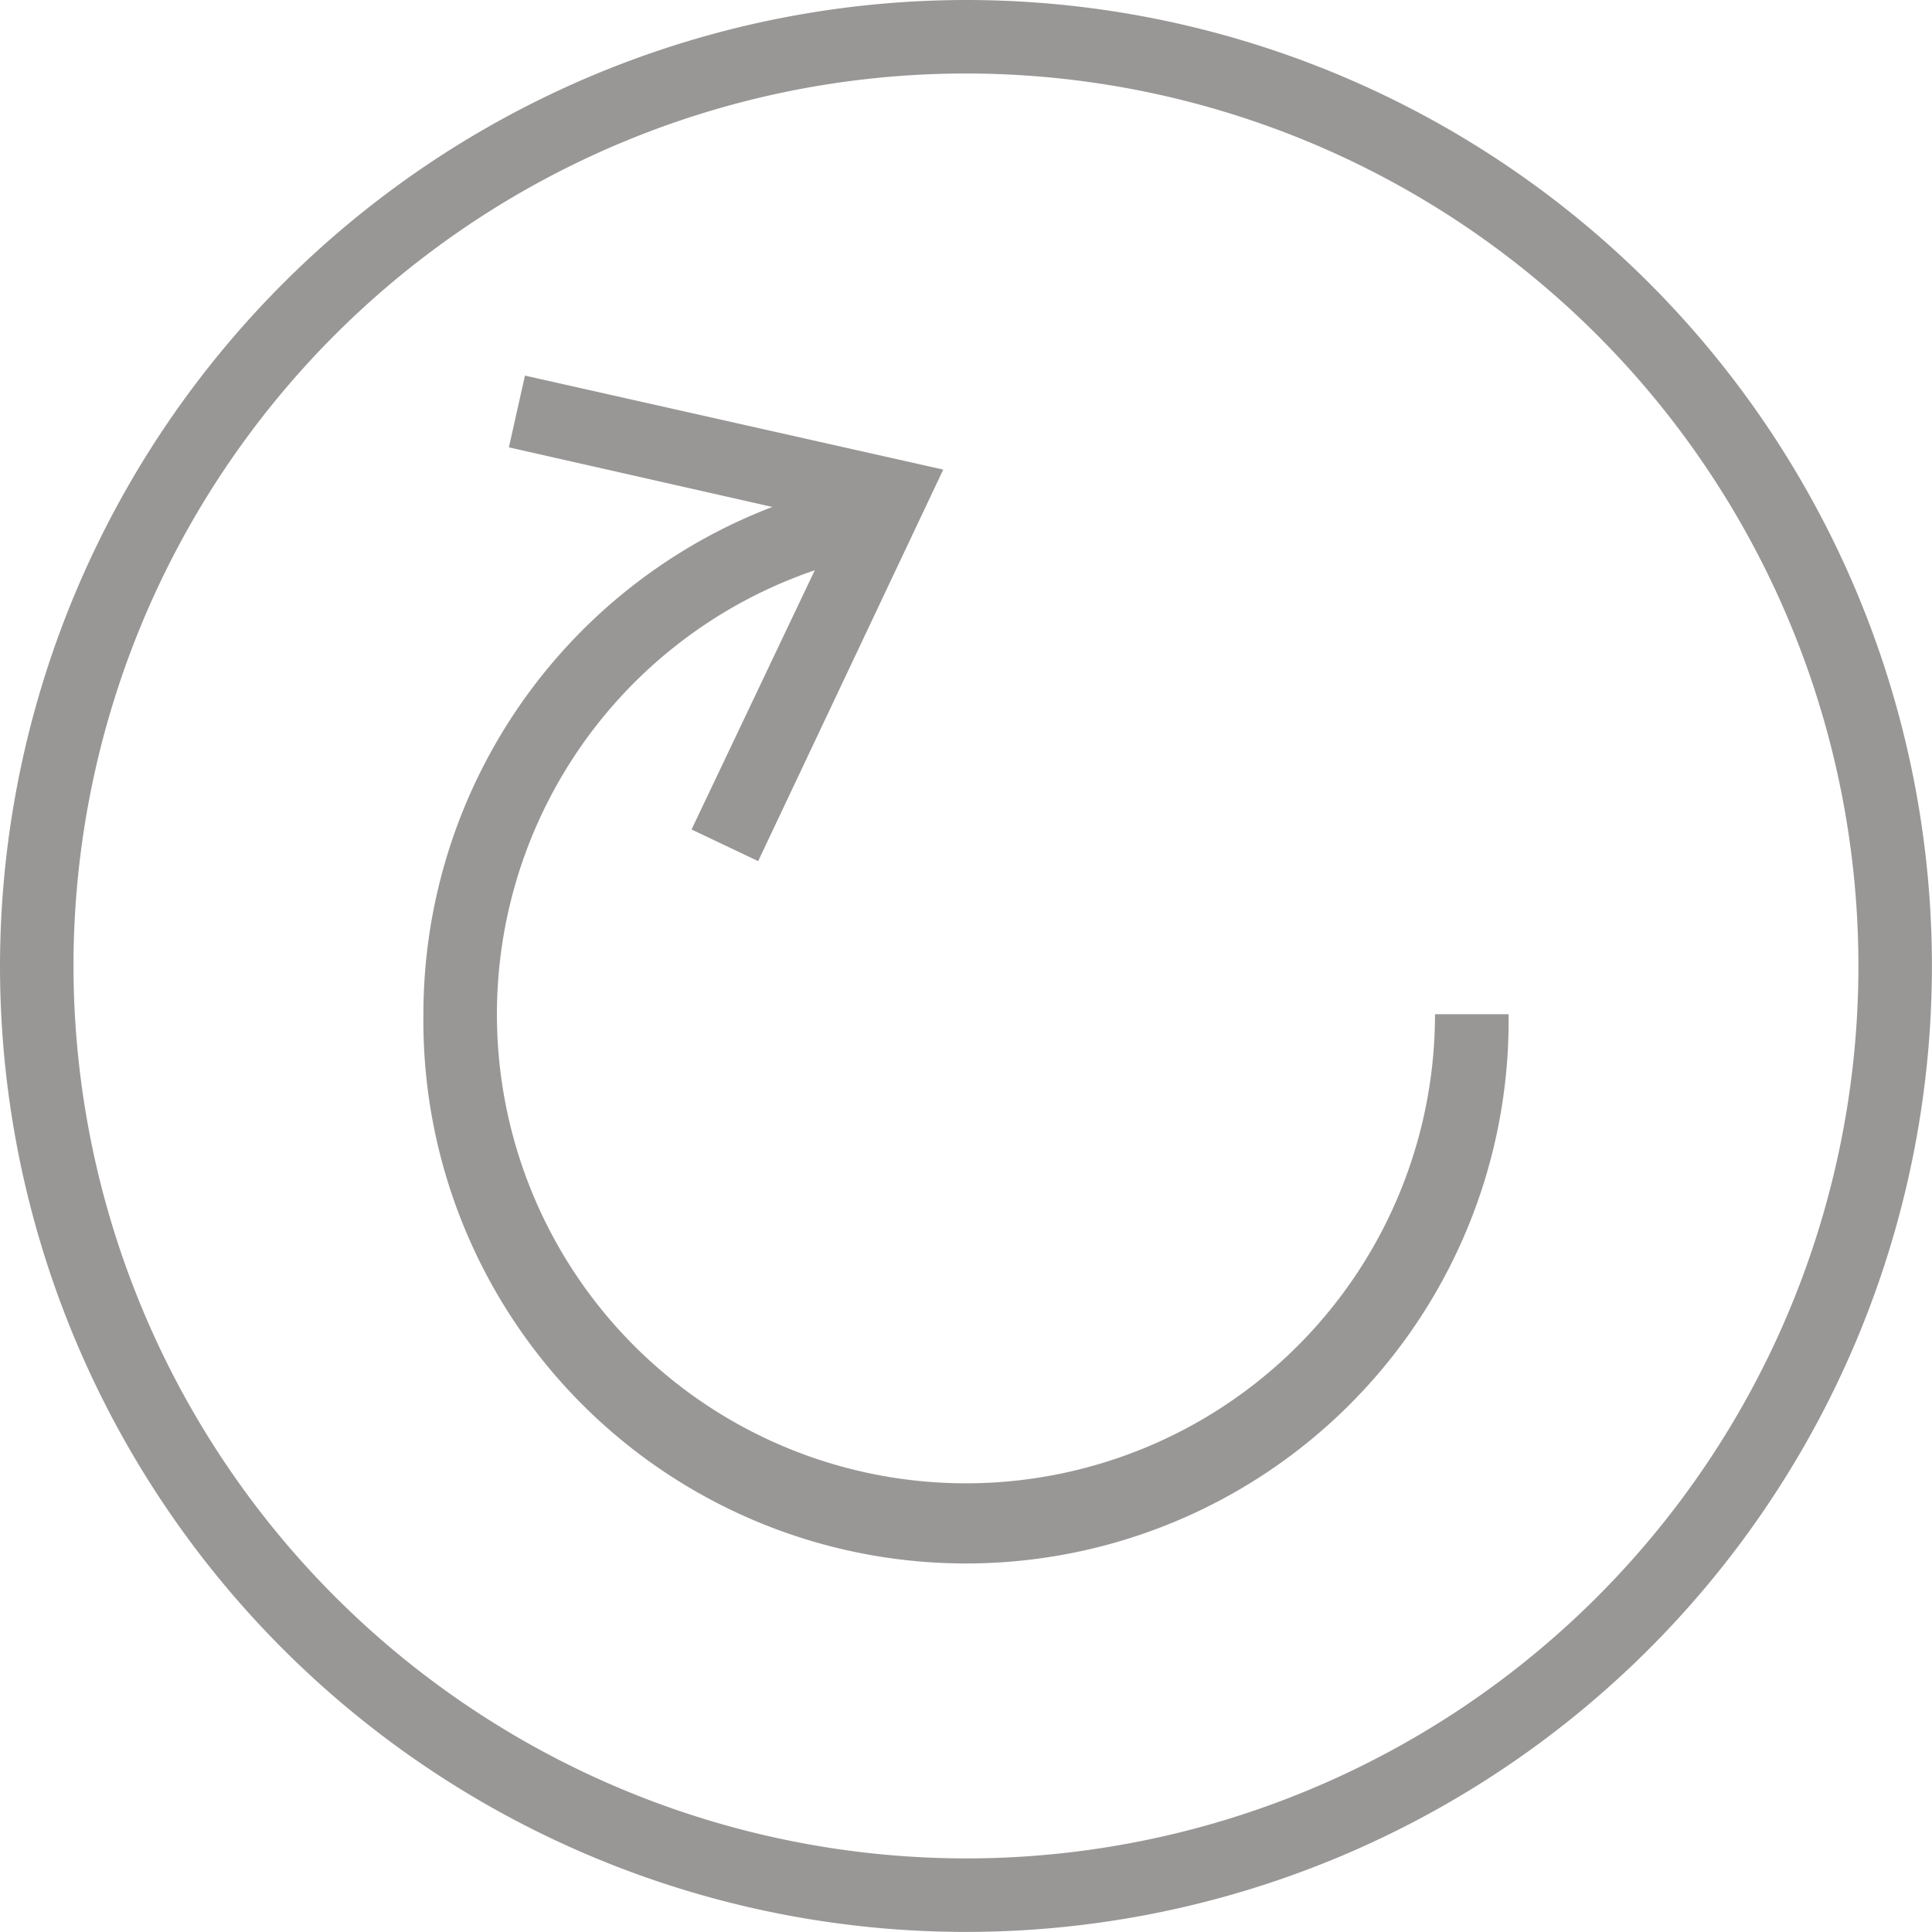 <svg xmlns="http://www.w3.org/2000/svg" width="24.051" height="24.051" viewBox="0 0 24.051 24.051">
  <g id="Group_489" data-name="Group 489" transform="translate(0 0)">
    <g id="Group_486" data-name="Group 486" transform="translate(0 0)">
      <path id="Path_891" data-name="Path 891" d="M17.765,5.74A12.025,12.025,0,1,1,5.74,17.765,12.039,12.039,0,0,1,17.765,5.74Zm0,23.135a11.11,11.11,0,1,0-11.11-11.11A11.12,11.12,0,0,0,17.765,28.875Z" transform="translate(-5.74 -5.74)" fill="#999696"/>
    </g>
    <g id="Group_488" data-name="Group 488" transform="translate(5.271 4.676)">
      <g id="Group_487" data-name="Group 487" transform="translate(0 0)">
        <path id="Path_892" data-name="Path 892" d="M17.25,23.9a6.755,6.755,0,1,0,13.509,0h-.916a5.839,5.839,0,1,1-7.721-5.527L20.588,21.6l.829.394L23.258,18.1l.463-.98L18.514,15.95l-.2.893,3.279.742A6.762,6.762,0,0,0,17.25,23.9Z" transform="translate(-17.25 -15.95)" fill="#999696"/>
      </g>
    </g>
  </g>
</svg>
